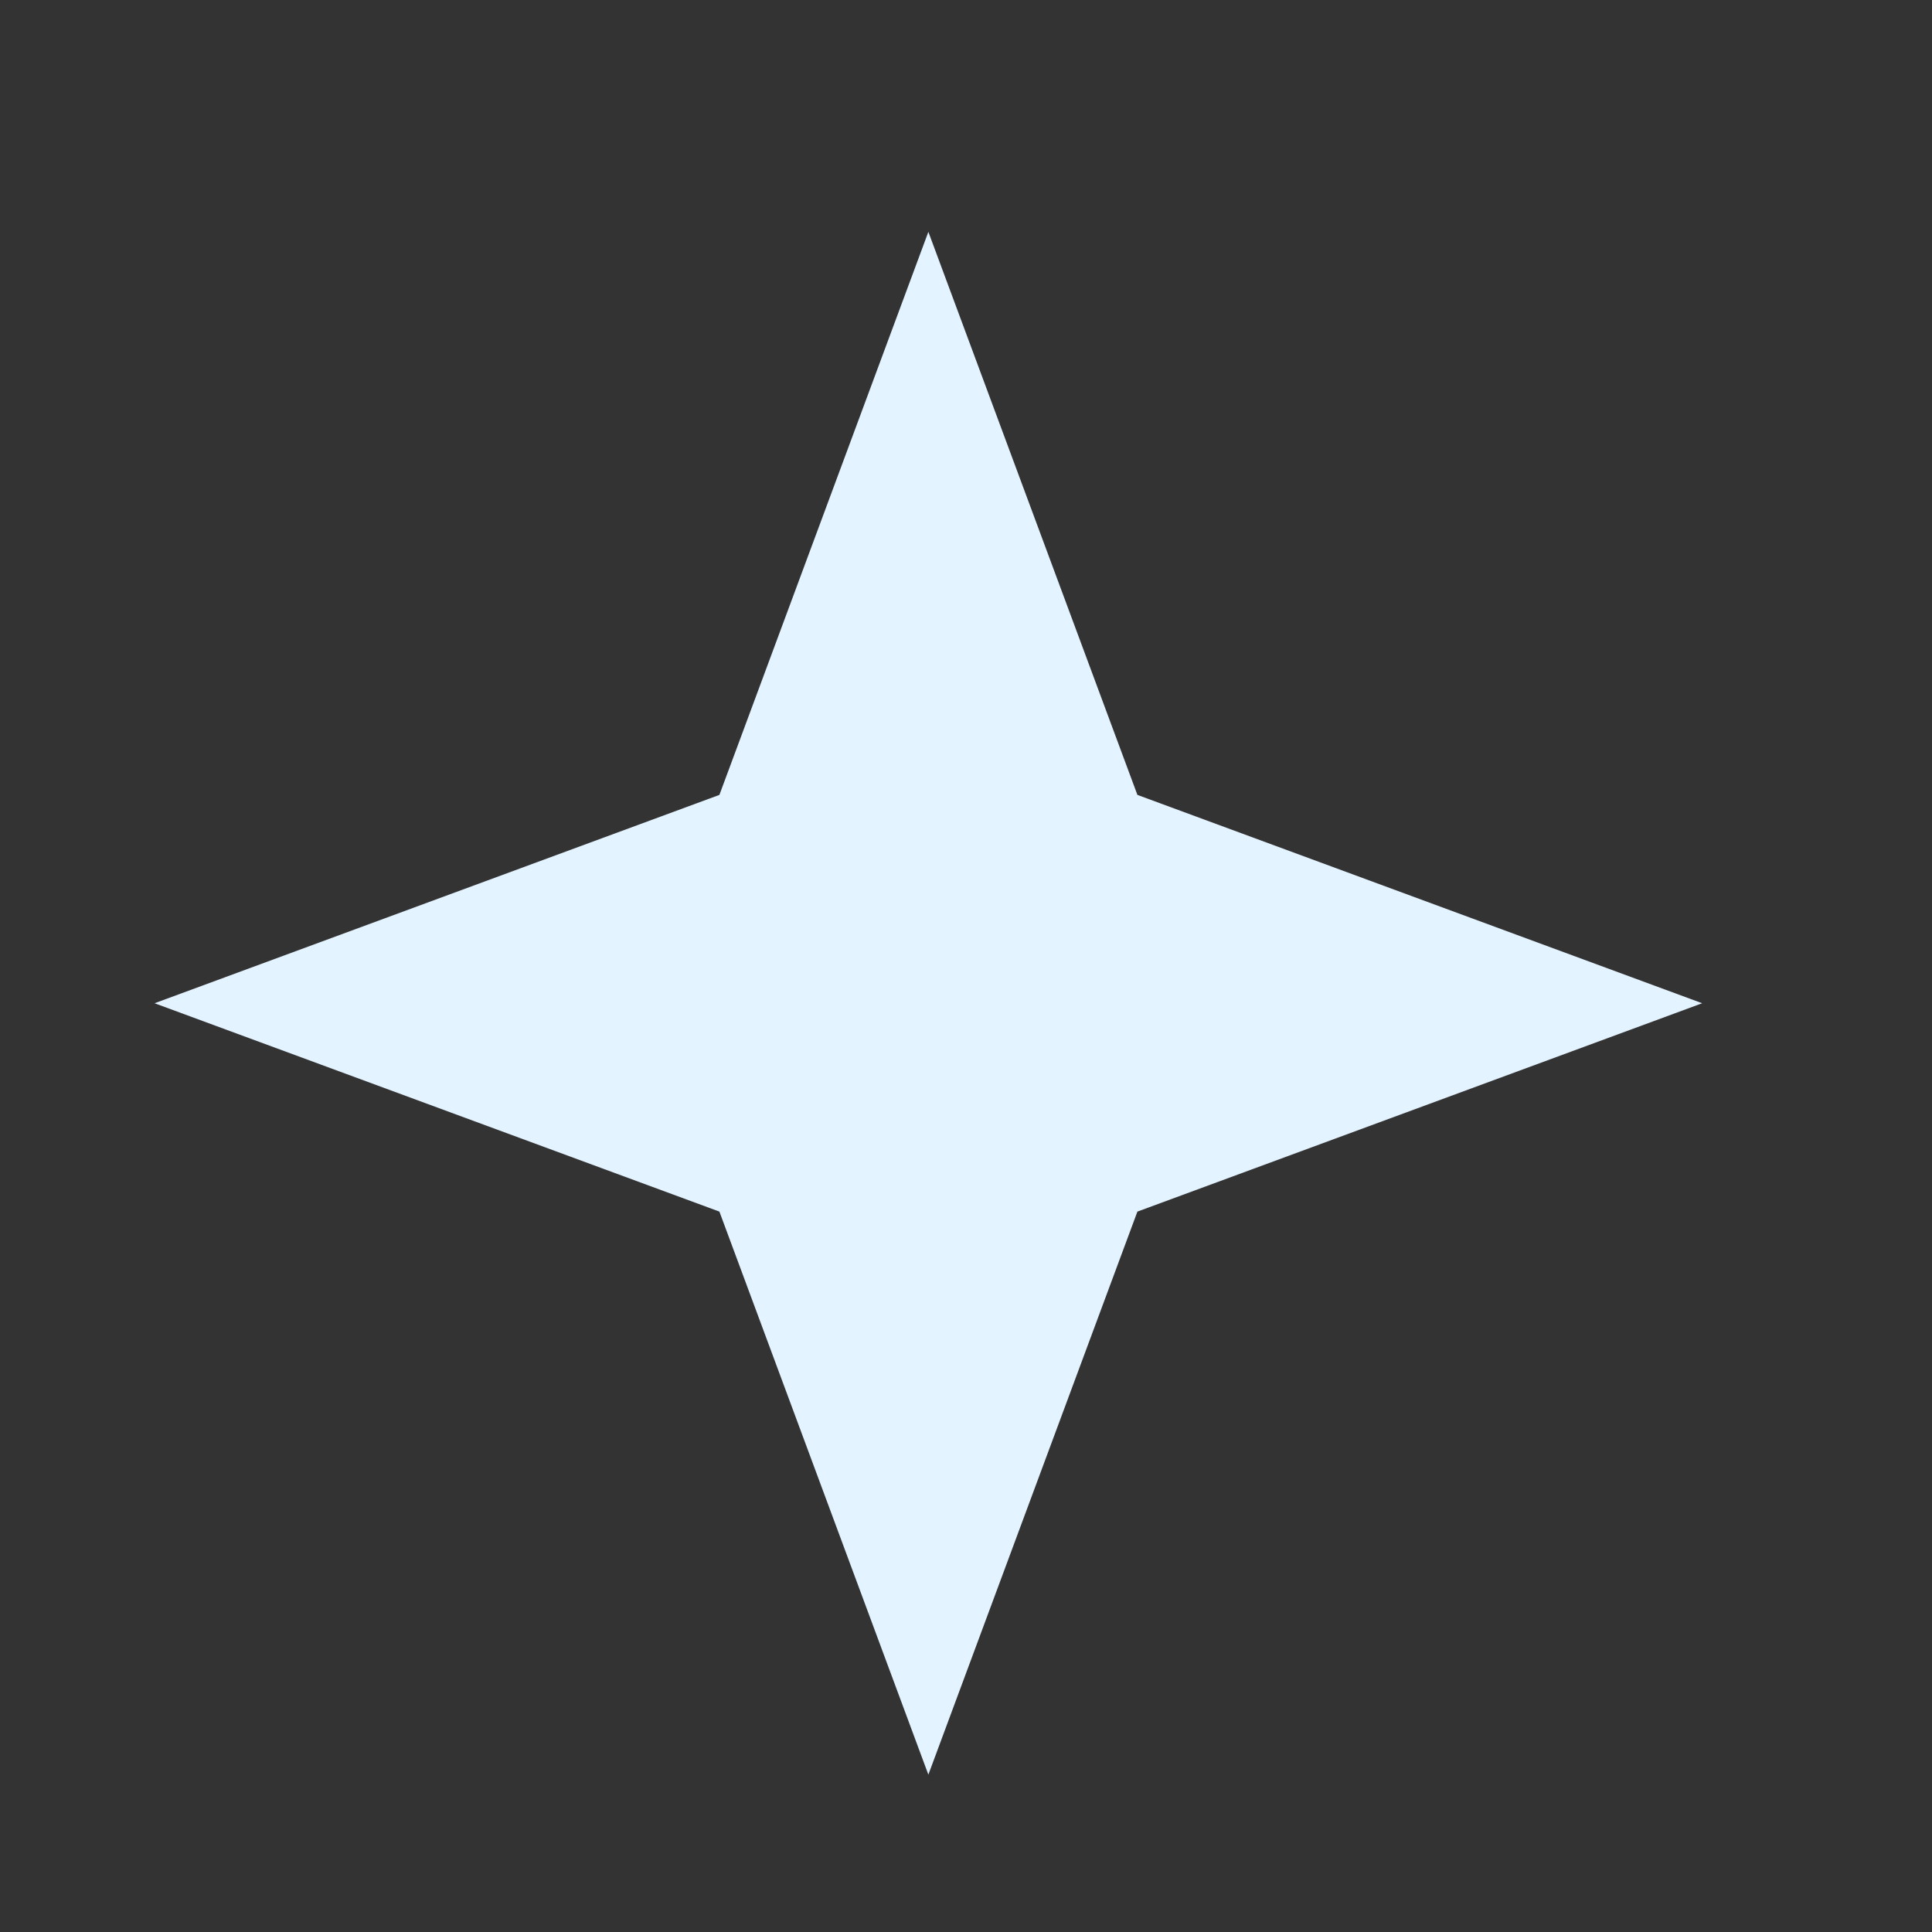 <svg width="25" height="25" viewBox="0 0 25 25" fill="none" xmlns="http://www.w3.org/2000/svg">
<rect x="0" y="0" width="25" height="25" fill="#333333" stroke="none"/>
<path d="M22.026 12.982L14.718 15.678L12.013 22.964L9.309 15.678L2 12.982L9.309 10.286L12.013 3L14.718 10.286L22.026 12.982Z" fill="#E3F3FF"/>
</svg>
